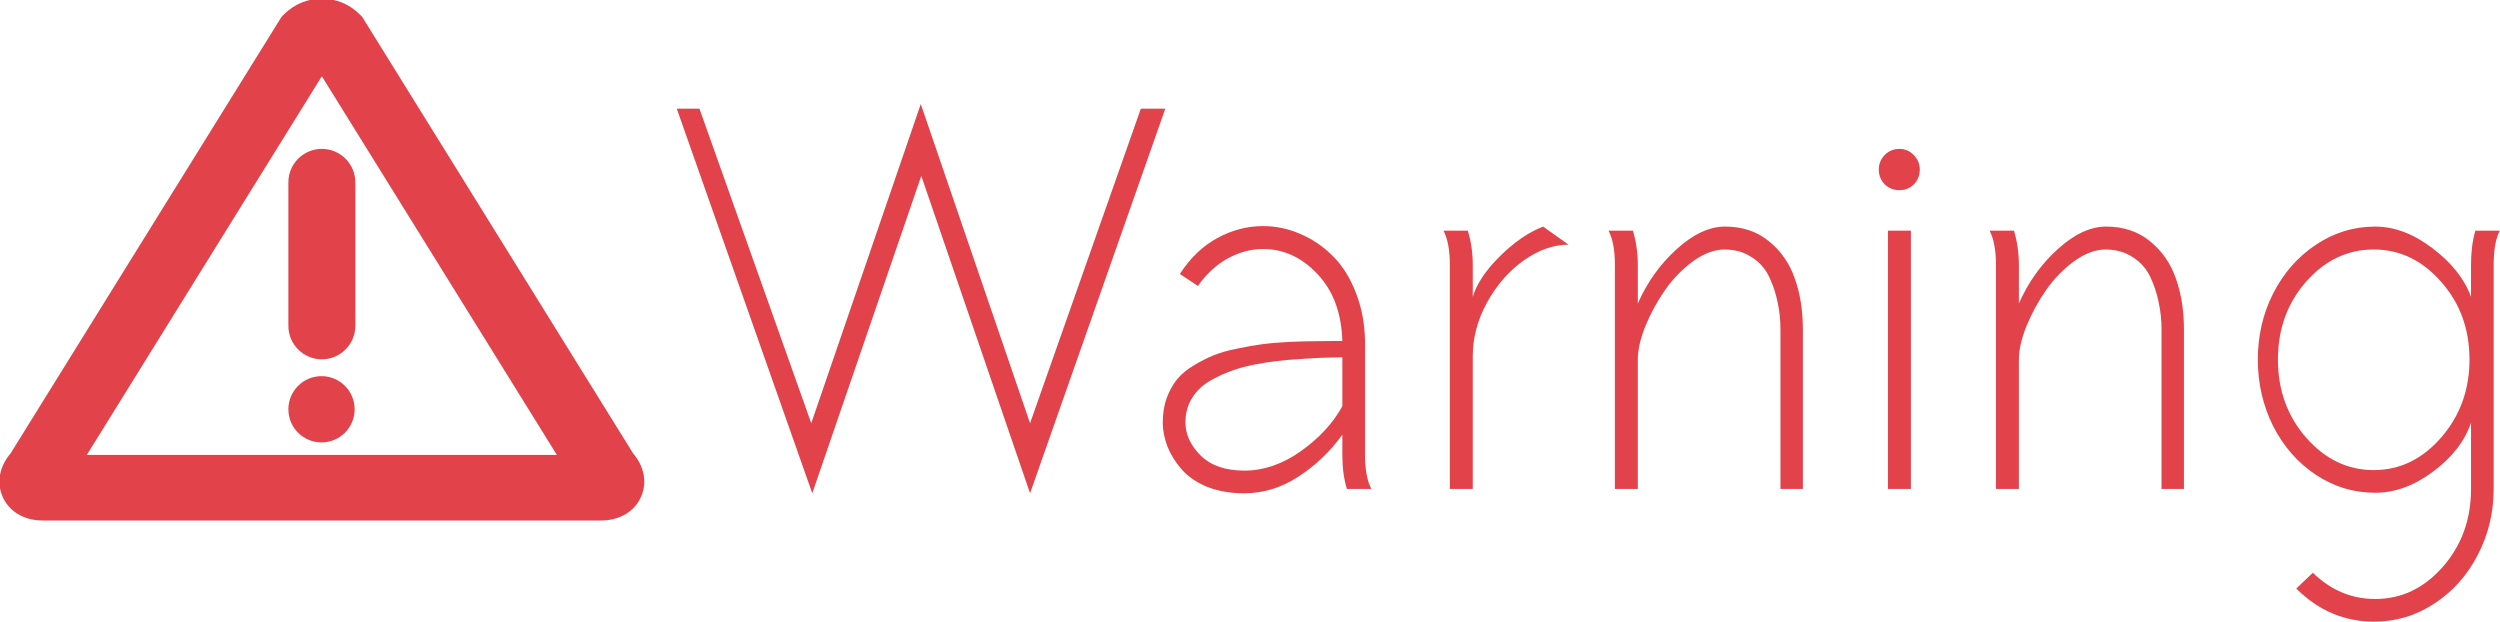 <?xml version="1.0" encoding="UTF-8" standalone="no"?>
<!-- Created with Inkscape (http://www.inkscape.org/) -->

<svg
   xmlns:dc="http://purl.org/dc/elements/1.1/"
   xmlns:cc="http://creativecommons.org/ns#"
   xmlns:rdf="http://www.w3.org/1999/02/22-rdf-syntax-ns#"
   xmlns:svg="http://www.w3.org/2000/svg"
   xmlns="http://www.w3.org/2000/svg"
   xmlns:sodipodi="http://sodipodi.sourceforge.net/DTD/sodipodi-0.dtd"
   xmlns:inkscape="http://www.inkscape.org/namespaces/inkscape"
   width="42.142mm"
   height="10.488mm"
   viewBox="0 0 149.322 37.164"
   id="svg2"
   version="1.1"
   inkscape:version="0.91 r13725"
   sodipodi:docname="warning-sign.svg">
  <defs
     id="defs4" />
  <sodipodi:namedview
     id="base"
     pagecolor="#ffffff"
     bordercolor="#666666"
     borderopacity="1.0"
     inkscape:pageopacity="0.0"
     inkscape:pageshadow="2"
     inkscape:zoom="1.979899"
     inkscape:cx="-121.39641"
     inkscape:cy="-172.84679"
     inkscape:document-units="px"
     inkscape:current-layer="layer1"
     showgrid="false"
     fit-margin-top="0"
     fit-margin-left="0"
     fit-margin-right="0"
     fit-margin-bottom="0"
     inkscape:window-width="1855"
     inkscape:window-height="1056"
     inkscape:window-x="65"
     inkscape:window-y="24"
     inkscape:window-maximized="1" />
  <g
     inkscape:label="Layer 1"
     inkscape:groupmode="layer"
     id="layer1"
     transform="translate(-382.482,-322.352)">
    <g
       transform="translate(290.749,-146.83)"
       id="layer1-356"
       inkscape:label="Layer 1"
       style="fill:#e2434b;fill-opacity:1">
      <g
         inkscape:label="Layer 1"
         id="layer1-35"
         transform="matrix(0.779,0,0,0.779,83.203,-149.27)"
         style="fill:#e2434b;fill-opacity:1">
        <g
           style="fill:#e2434b;fill-opacity:1"
           transform="translate(-154.793,484.391)"
           id="layer1-2"
           inkscape:label="Layer 1">
          <g
             style="fill:#e2434b;fill-opacity:1"
             inkscape:label="Layer 1"
             id="layer1-3"
             transform="matrix(0.251,0,0,0.251,122.77,246.381)">
            <g
               style="fill:#e2434b;fill-opacity:1"
               id="g4183"
               transform="translate(171.013,220.519)"
               inkscape:transform-center-x="140"
               inkscape:transform-center-y="974.28571">
              <g
                 id="g4137"
                 style="fill:#e2434b;fill-opacity:1"
                 transform="matrix(0.614,0,0,0.614,1.9961577e-4,11.807)">
                <g
                   id="g4139"
                   style="fill:#e2434b;fill-opacity:1">
                  <path
                     id="path4141"
                     d="m 21.617,290.246 277.604,0 c 9.469,0 17.013,-4.553 20.168,-12.184 2.904,-7.011 1.36,-14.8 -4.107,-21.212 L 180.497,39.684 179.164,38.351 c -5.009,-5.009 -11.667,-7.767 -18.748,-7.767 -7.082,0 -13.739,2.758 -18.743,7.767 L 140.34,39.684 5.55,256.844 c -5.466,6.413 -7.016,14.207 -4.106,21.212 3.159,7.632 10.698,12.19 20.173,12.19 z M 160.416,69.213 277.35,257.606 l -233.863,0 116.929,-188.393 z"
                     style="fill:#e2434b;fill-opacity:1"
                     inkscape:connector-curvature="0" />
                  <path
                     id="path4143"
                     d="m 160.416,105.345 c -9.197,0 -16.654,7.457 -16.654,16.654 l 0,71.388 c 0,9.197 7.457,16.654 16.654,16.654 9.197,0 16.654,-7.457 16.654,-16.654 l 0,-71.388 c 0.006,-9.197 -7.451,-16.654 -16.654,-16.654 z"
                     style="fill:#e2434b;fill-opacity:1"
                     inkscape:connector-curvature="0" />
                  <circle
                     id="circle4145"
                     r="16.486"
                     cy="234.903"
                     cx="160.248"
                     style="fill:#e2434b;fill-opacity:1" />
                </g>
              </g>
              <g
                 style="fill:#e2434b;fill-opacity:1"
                 id="g4147" />
              <g
                 style="fill:#e2434b;fill-opacity:1"
                 id="g4149" />
              <g
                 style="fill:#e2434b;fill-opacity:1"
                 id="g4151" />
              <g
                 style="fill:#e2434b;fill-opacity:1"
                 id="g4153" />
              <g
                 style="fill:#e2434b;fill-opacity:1"
                 id="g4155" />
              <g
                 style="fill:#e2434b;fill-opacity:1"
                 id="g4157" />
              <g
                 style="fill:#e2434b;fill-opacity:1"
                 id="g4159" />
              <g
                 style="fill:#e2434b;fill-opacity:1"
                 id="g4161" />
              <g
                 style="fill:#e2434b;fill-opacity:1"
                 id="g4163" />
              <g
                 style="fill:#e2434b;fill-opacity:1"
                 id="g4165" />
              <g
                 style="fill:#e2434b;fill-opacity:1"
                 id="g4167" />
              <g
                 style="fill:#e2434b;fill-opacity:1"
                 id="g4169" />
              <g
                 style="fill:#e2434b;fill-opacity:1"
                 id="g4171" />
              <g
                 style="fill:#e2434b;fill-opacity:1"
                 id="g4173" />
              <g
                 style="fill:#e2434b;fill-opacity:1"
                 id="g4175" />
            </g>
          </g>
          <g
             style="font-style:normal;font-weight:normal;font-size:40px;line-height:125%;font-family:sans-serif;letter-spacing:0px;word-spacing:0px;fill:#e2434b;fill-opacity:1;stroke:none;stroke-width:1px;stroke-linecap:butt;stroke-linejoin:miter;stroke-opacity:1"
             id="text4220">
            <path
               d="m 217.631,317.845 1.738,0 8.574,24.121 8.398,-24.473 8.379,24.473 8.496,-24.121 1.875,0 -10.371,29.492 -8.34,-24.336 -8.359,24.336 -10.391,-29.492 z"
               style="font-style:normal;font-variant:normal;font-weight:normal;font-stretch:normal;font-family:Sawasdee;-inkscape-font-specification:Sawasdee;fill:#e2434b;fill-opacity:1"
               id="path4313"
               inkscape:connector-curvature="0" />
            <path
               d="m 270.893,347.005 -1.875,0 q -0.352,-1.113 -0.352,-2.617 l 0,-1.543 q -1.406,1.953 -3.379,3.223 -1.953,1.27 -4.141,1.27 -1.582,0 -2.832,-0.488 -1.23,-0.508 -1.953,-1.328 -0.723,-0.82 -1.094,-1.738 -0.371,-0.938 -0.371,-1.895 0,-0.996 0.293,-1.836 0.312,-0.84 0.781,-1.426 0.488,-0.605 1.27,-1.074 0.801,-0.488 1.523,-0.781 0.742,-0.312 1.836,-0.527 1.094,-0.234 1.895,-0.332 0.801,-0.117 1.992,-0.176 1.191,-0.059 1.875,-0.059 0.703,-0.019 1.777,-0.019 l 0.527,0 q -0.098,-3.223 -1.914,-5.137 -1.797,-1.914 -4.16,-1.914 -1.387,0 -2.715,0.723 -1.309,0.723 -2.285,2.109 l -1.387,-0.918 q 1.191,-1.836 2.871,-2.754 1.68,-0.918 3.516,-0.918 1.484,0 2.852,0.605 1.387,0.586 2.48,1.68 1.094,1.074 1.758,2.773 0.684,1.699 0.723,3.75 l 0,8.73 q 0,1.699 0.488,2.617 z m -9.746,-1.406 q 2.246,0 4.355,-1.504 2.109,-1.504 3.164,-3.438 l 0,-3.75 q -0.918,0.019 -1.543,0.039 -0.605,0.019 -1.68,0.098 -1.055,0.059 -1.797,0.156 -0.742,0.078 -1.738,0.273 -0.977,0.195 -1.66,0.449 -0.684,0.234 -1.426,0.625 -0.723,0.371 -1.172,0.84 -0.449,0.449 -0.742,1.094 -0.273,0.645 -0.273,1.406 0,1.406 1.172,2.559 1.172,1.152 3.34,1.152 z"
               style="font-style:normal;font-variant:normal;font-weight:normal;font-stretch:normal;font-family:Sawasdee;-inkscape-font-specification:Sawasdee;fill:#e2434b;fill-opacity:1"
               id="path4315"
               inkscape:connector-curvature="0" />
            <path
               d="m 276.42,327.2 1.875,0 q 0.371,1.289 0.371,2.617 l 0,2.461 q 0.449,-1.504 2.09,-3.125 1.641,-1.621 3.301,-2.266 l 1.953,1.387 q -1.719,0 -3.438,1.211 -1.699,1.211 -2.812,3.223 -1.094,1.992 -1.094,4.121 l 0,10.176 -1.758,0 0,-17.188 q 0,-1.68 -0.488,-2.617 z"
               style="font-style:normal;font-variant:normal;font-weight:normal;font-stretch:normal;font-family:Sawasdee;-inkscape-font-specification:Sawasdee;fill:#e2434b;fill-opacity:1"
               id="path4317"
               inkscape:connector-curvature="0" />
            <path
               d="m 289.076,327.2 1.875,0 q 0.371,1.289 0.371,2.617 l 0,2.969 q 1.074,-2.441 2.969,-4.16 1.914,-1.738 3.711,-1.738 1.992,0 3.359,1.113 1.387,1.113 1.992,2.852 0.625,1.738 0.625,3.926 l 0,12.227 -1.719,0 0,-12.227 q 0,-1.074 -0.215,-2.07 -0.195,-0.996 -0.645,-1.953 -0.449,-0.957 -1.348,-1.523 -0.879,-0.586 -2.09,-0.586 -1.152,0 -2.402,0.898 -1.23,0.898 -2.148,2.207 -0.898,1.289 -1.504,2.754 -0.586,1.465 -0.586,2.578 l 0,9.922 -1.758,0 0,-17.188 q 0,-1.68 -0.488,-2.617 z"
               style="font-style:normal;font-variant:normal;font-weight:normal;font-stretch:normal;font-family:Sawasdee;-inkscape-font-specification:Sawasdee;fill:#e2434b;fill-opacity:1"
               id="path4319"
               inkscape:connector-curvature="0" />
            <path
               d="m 309.799,322.513 q 0,-0.645 0.449,-1.113 0.469,-0.469 1.133,-0.469 0.645,0 1.094,0.469 0.469,0.469 0.469,1.113 0,0.664 -0.449,1.133 -0.449,0.449 -1.113,0.449 -0.664,0 -1.133,-0.449 -0.449,-0.469 -0.449,-1.133 z m 2.461,24.492 -1.758,0 0,-19.805 1.758,0 0,19.805 z"
               style="font-style:normal;font-variant:normal;font-weight:normal;font-stretch:normal;font-family:Sawasdee;-inkscape-font-specification:Sawasdee;fill:#e2434b;fill-opacity:1"
               id="path4321"
               inkscape:connector-curvature="0" />
            <path
               d="m 318.295,327.2 1.875,0 q 0.371,1.289 0.371,2.617 l 0,2.969 q 1.074,-2.441 2.969,-4.16 1.914,-1.738 3.711,-1.738 1.992,0 3.359,1.113 1.387,1.113 1.992,2.852 0.625,1.738 0.625,3.926 l 0,12.227 -1.719,0 0,-12.227 q 0,-1.074 -0.215,-2.07 -0.195,-0.996 -0.645,-1.953 -0.449,-0.957 -1.348,-1.523 -0.879,-0.586 -2.09,-0.586 -1.152,0 -2.402,0.898 -1.23,0.898 -2.148,2.207 -0.898,1.289 -1.504,2.754 -0.586,1.465 -0.586,2.578 l 0,9.922 -1.758,0 0,-17.188 q 0,-1.68 -0.488,-2.617 z"
               style="font-style:normal;font-variant:normal;font-weight:normal;font-stretch:normal;font-family:Sawasdee;-inkscape-font-specification:Sawasdee;fill:#e2434b;fill-opacity:1"
               id="path4323"
               inkscape:connector-curvature="0" />
            <path
               d="m 355.541,327.2 1.875,0 q -0.469,0.898 -0.469,2.617 l 0,17.188 q 0,2.734 -1.23,5.078 -1.211,2.344 -3.32,3.711 -2.109,1.387 -4.609,1.387 -3.438,0 -5.977,-2.539 l 1.27,-1.211 q 2.07,2.012 4.785,2.012 3.008,0 5.176,-2.461 2.168,-2.461 2.168,-5.977 l 0,-5.078 q -0.723,2.129 -2.91,3.75 -2.168,1.621 -4.434,1.621 -2.48,0 -4.57,-1.387 -2.07,-1.387 -3.262,-3.73 -1.172,-2.363 -1.172,-5.098 0,-2.734 1.172,-5.059 1.191,-2.344 3.262,-3.73 2.09,-1.406 4.57,-1.406 2.227,0 4.414,1.68 2.188,1.66 2.93,3.711 l 0,-2.461 q 0,-1.465 0.332,-2.617 z m -0.449,9.883 q 0,-3.516 -2.188,-5.977 -2.168,-2.461 -5.156,-2.461 -3.008,0 -5.176,2.461 -2.168,2.461 -2.168,5.977 0,3.516 2.168,5.996 2.188,2.48 5.176,2.48 2.988,0 5.156,-2.48 2.188,-2.5 2.188,-5.996 z"
               style="font-style:normal;font-variant:normal;font-weight:normal;font-stretch:normal;font-family:Sawasdee;-inkscape-font-specification:Sawasdee;fill:#e2434b;fill-opacity:1"
               id="path4325"
               inkscape:connector-curvature="0" />
          </g>
        </g>
      </g>
    </g>
  </g>
</svg>

